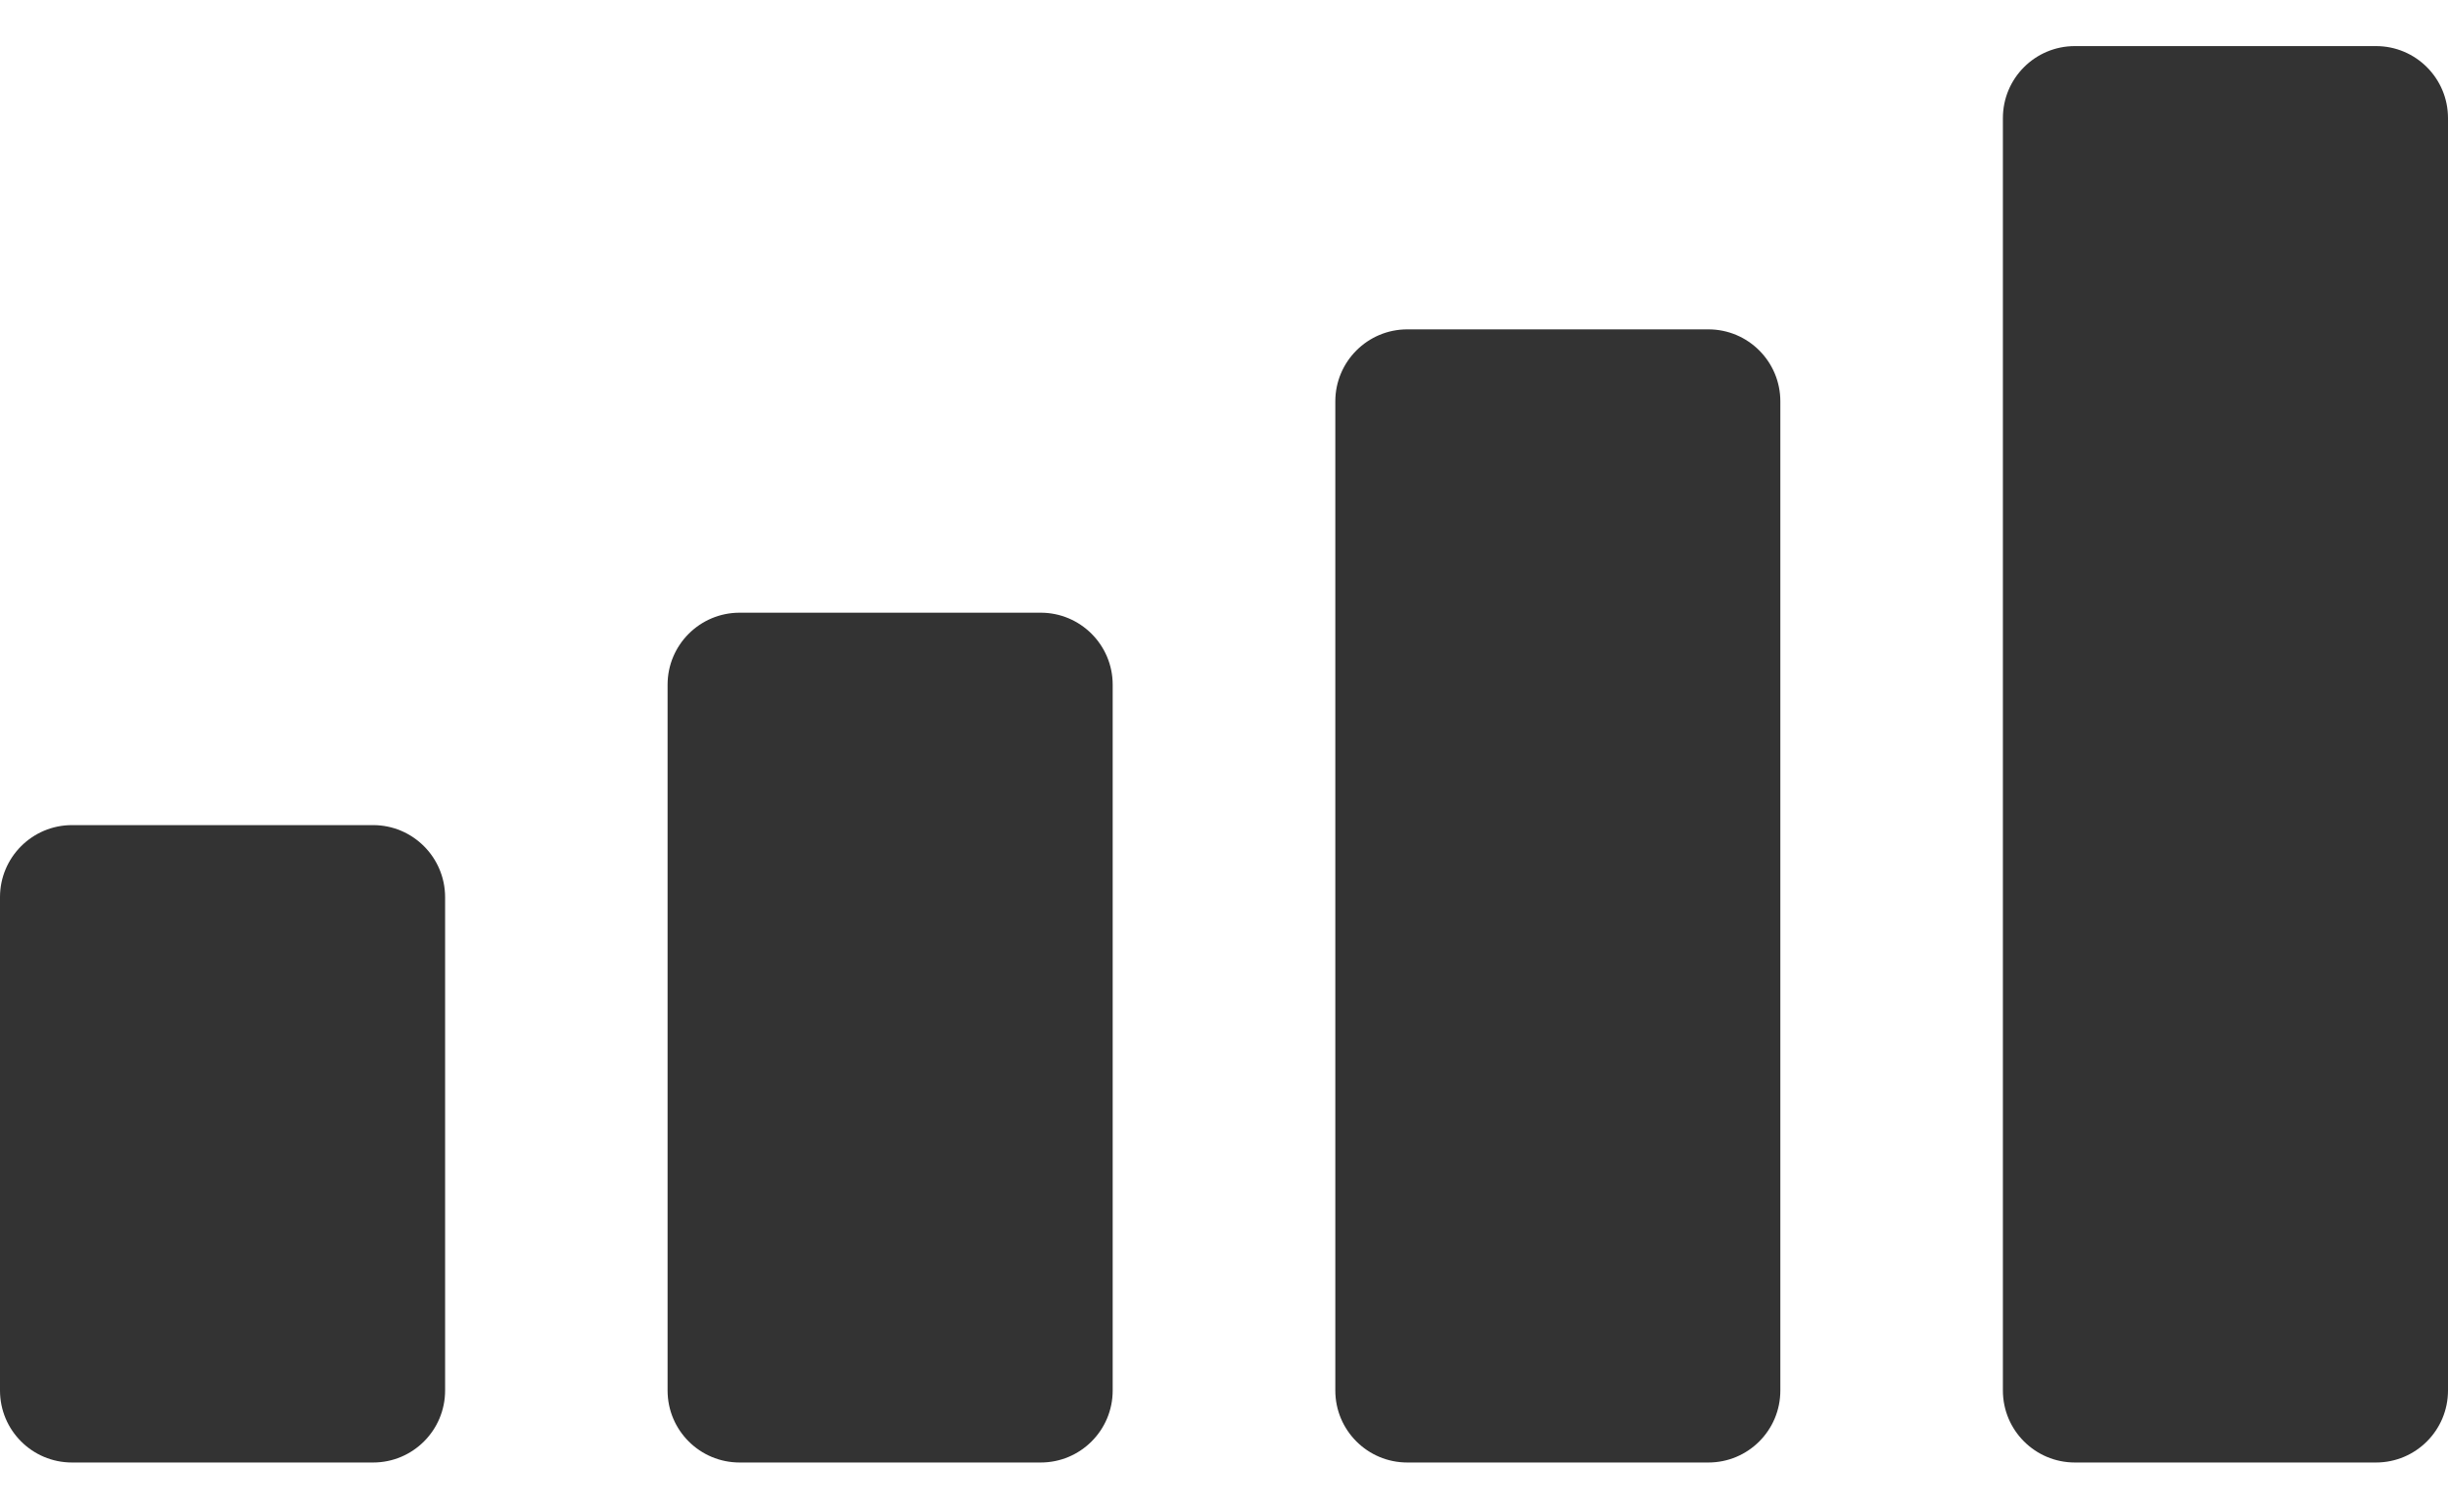<svg width="34" height="21" viewBox="0 0 34 21" fill="none" xmlns="http://www.w3.org/2000/svg">
<path d="M5.182 11.459C5.734 11.459 6.181 11.907 6.182 12.459V19.311C6.182 19.864 5.734 20.311 5.182 20.311H1C0.448 20.311 0 19.864 0 19.311V12.459C0 11.907 0.448 11.459 1 11.459H5.182ZM14.454 8.509C15.006 8.509 15.454 8.957 15.454 9.509V19.311C15.454 19.864 15.006 20.311 14.454 20.311H10.273C9.72 20.311 9.272 19.864 9.272 19.311V9.509C9.272 8.957 9.72 8.509 10.273 8.509H14.454ZM23.727 4.574C24.28 4.574 24.727 5.022 24.727 5.574V19.311C24.727 19.864 24.28 20.311 23.727 20.311H19.546C18.994 20.311 18.546 19.864 18.546 19.311V5.574C18.546 5.022 18.994 4.574 19.546 4.574H23.727ZM33 0.64C33.552 0.64 34 1.087 34 1.64V19.311C34 19.864 33.552 20.311 33 20.311H28.818C28.266 20.311 27.818 19.864 27.818 19.311V1.64C27.818 1.087 28.266 0.64 28.818 0.64H33Z" fill="#333333"/>
</svg>
